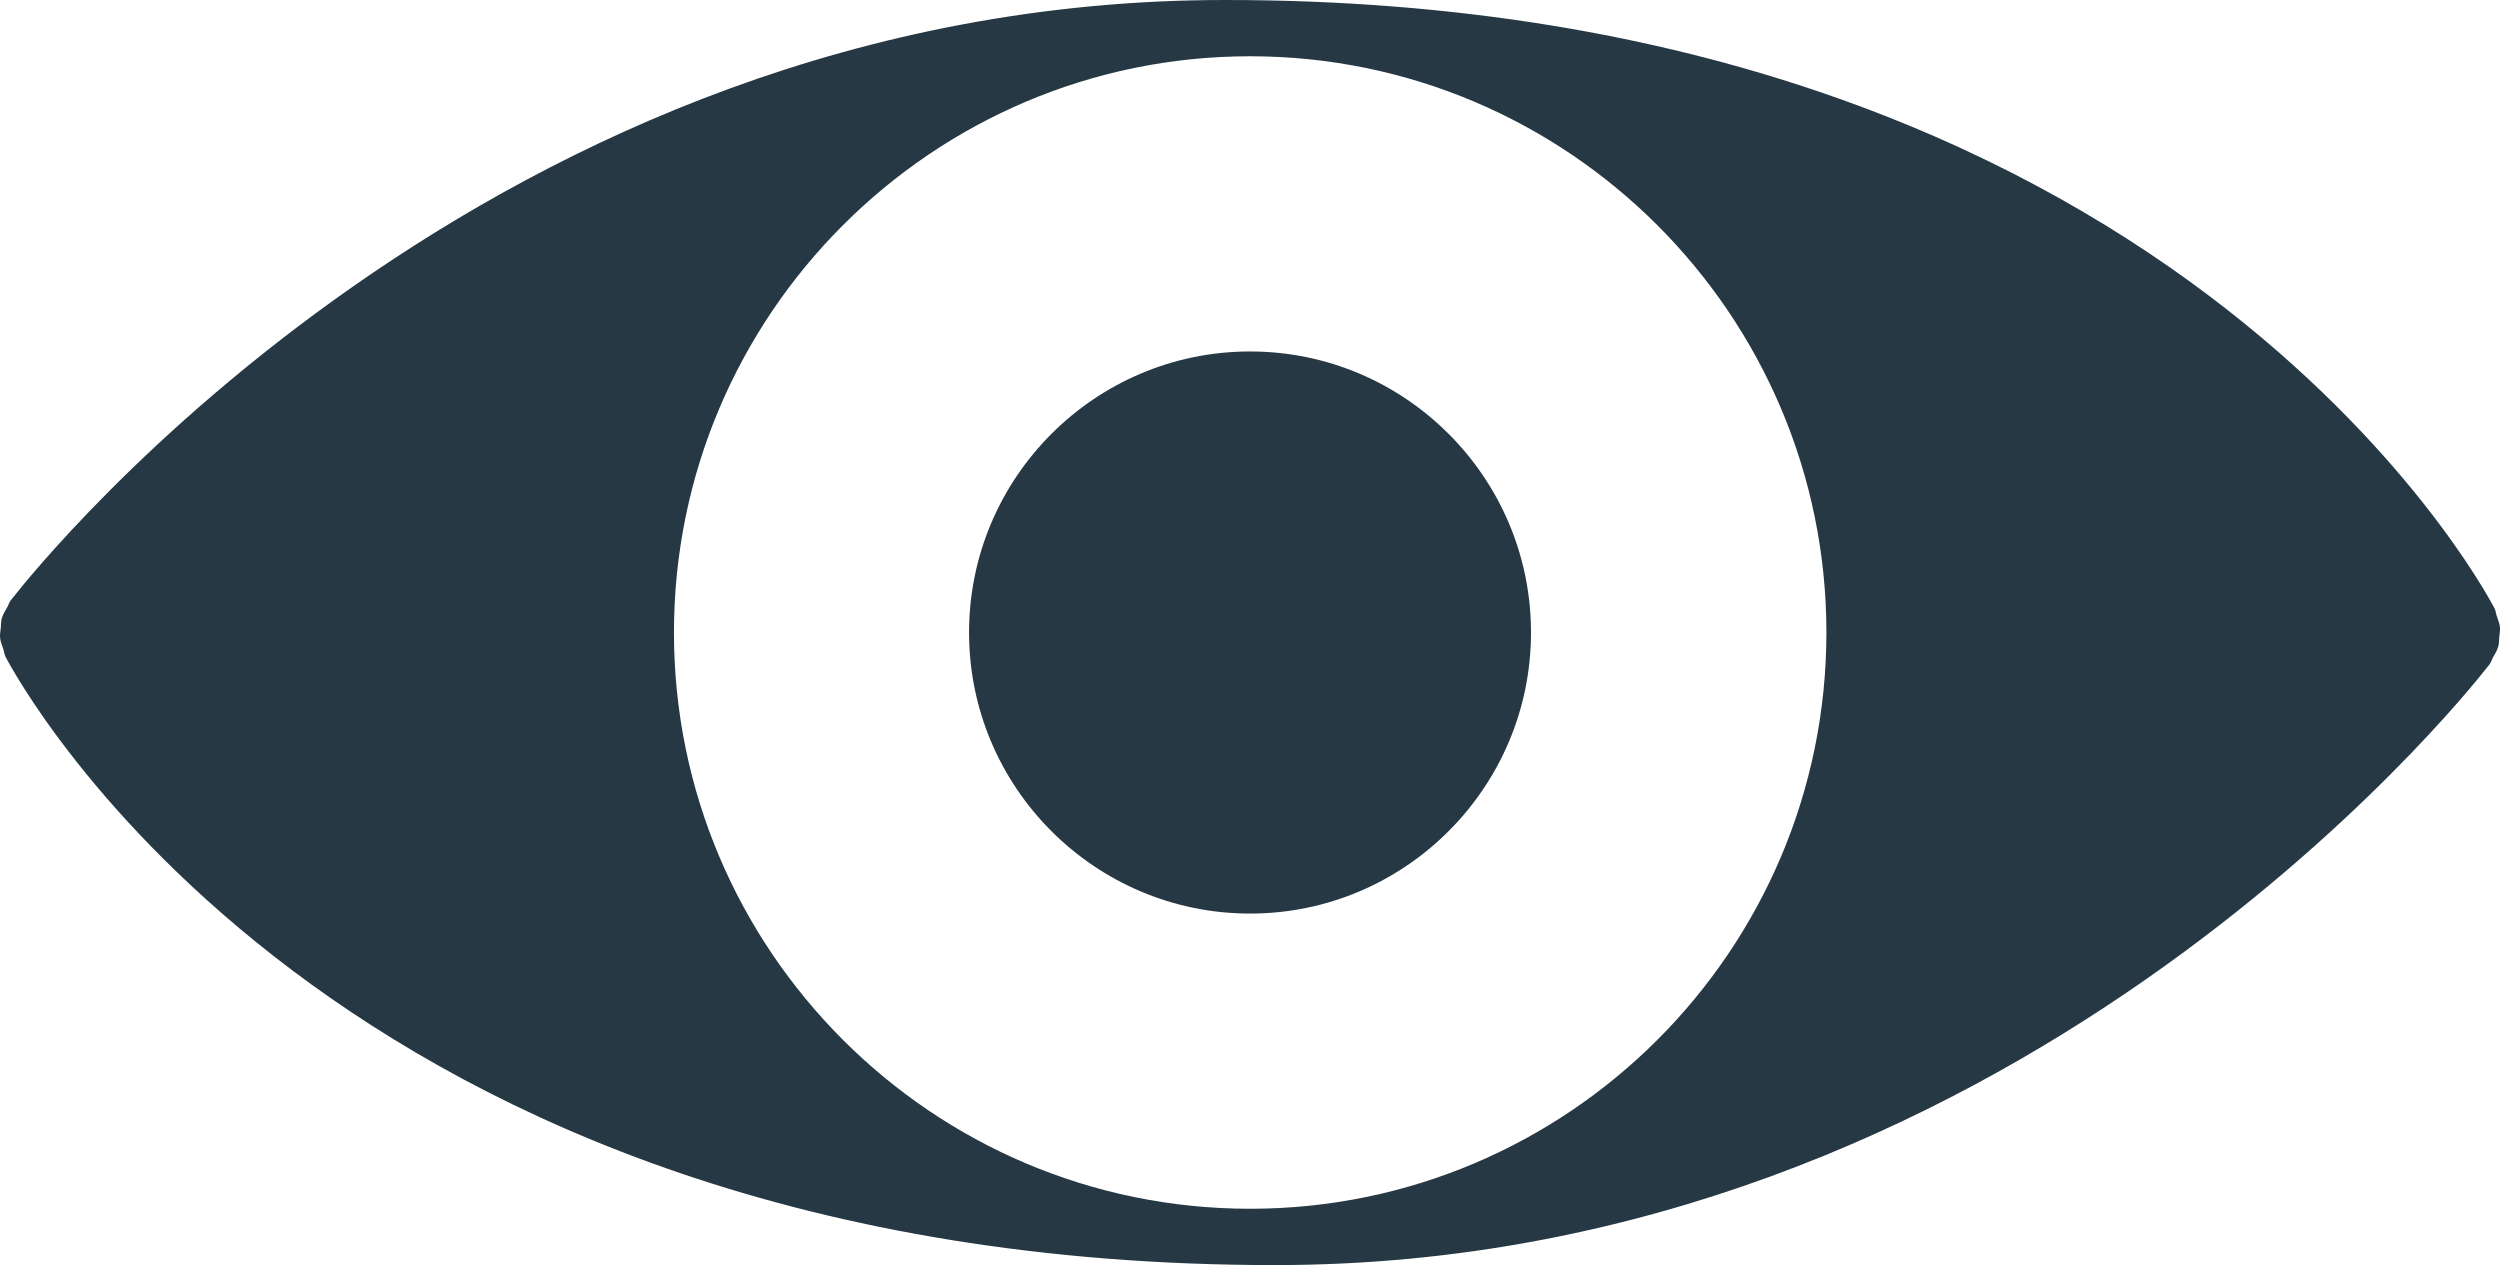 <!-- Generator: Adobe Illustrator 19.2.0, SVG Export Plug-In  -->
<svg version="1.1"
	 xmlns="http://www.w3.org/2000/svg" xmlns:xlink="http://www.w3.org/1999/xlink" xmlns:a="http://ns.adobe.com/AdobeSVGViewerExtensions/3.0/"
	 x="0px" y="0px" width="47.985px" height="24.282px" viewBox="0 0 47.985 24.282"
	 style="enable-background:new 0 0 47.985 24.282;" xml:space="preserve">
<style type="text/css">
	.st0{fill:#253844;}
</style>
<defs>
</defs>
<g>
	<path class="st0" d="M47.924,11.827c-0.018-0.05-0.02-0.102-0.043-0.148C47.631,11.202,41.582,0,23.512,0
		C9.425,0,0.768,10.804,0.223,11.503c0,0-0.001,0.002-0.002,0.002c-0.005,0.008-0.016,0.021-0.02,0.025
		c-0.029,0.038-0.037,0.083-0.061,0.123c-0.039,0.07-0.082,0.136-0.104,0.212c-0.019,0.062-0.016,0.124-0.021,0.187
		c-0.006,0.065-0.02,0.128-0.013,0.193c0.008,0.076,0.038,0.146,0.063,0.219c0.016,0.046,0.017,0.095,0.04,0.14
		c0.249,0.477,6.298,11.678,24.368,11.678c14.087,0,22.746-10.805,23.289-11.503c0,0,0.002-0.001,0.002-0.002
		c0.006-0.007,0.016-0.02,0.02-0.024c0.029-0.038,0.039-0.084,0.061-0.125c0.039-0.068,0.082-0.134,0.104-0.21
		c0.02-0.061,0.016-0.123,0.021-0.186c0.006-0.065,0.02-0.129,0.014-0.195C47.976,11.963,47.947,11.896,47.924,11.827z
		 M23.994,23.201c-6.097,0-11.058-4.961-11.058-11.06S17.897,1.08,23.994,1.08c6.099,0,11.062,4.962,11.062,11.061
		S30.094,23.201,23.994,23.201z"/>
	<path class="st0" d="M23.994,6.746c-2.975,0-5.394,2.42-5.394,5.395c0,2.974,2.419,5.394,5.394,5.394
		c2.972,0,5.392-2.42,5.392-5.394C29.387,9.166,26.967,6.746,23.994,6.746z"/>
</g>
</svg>